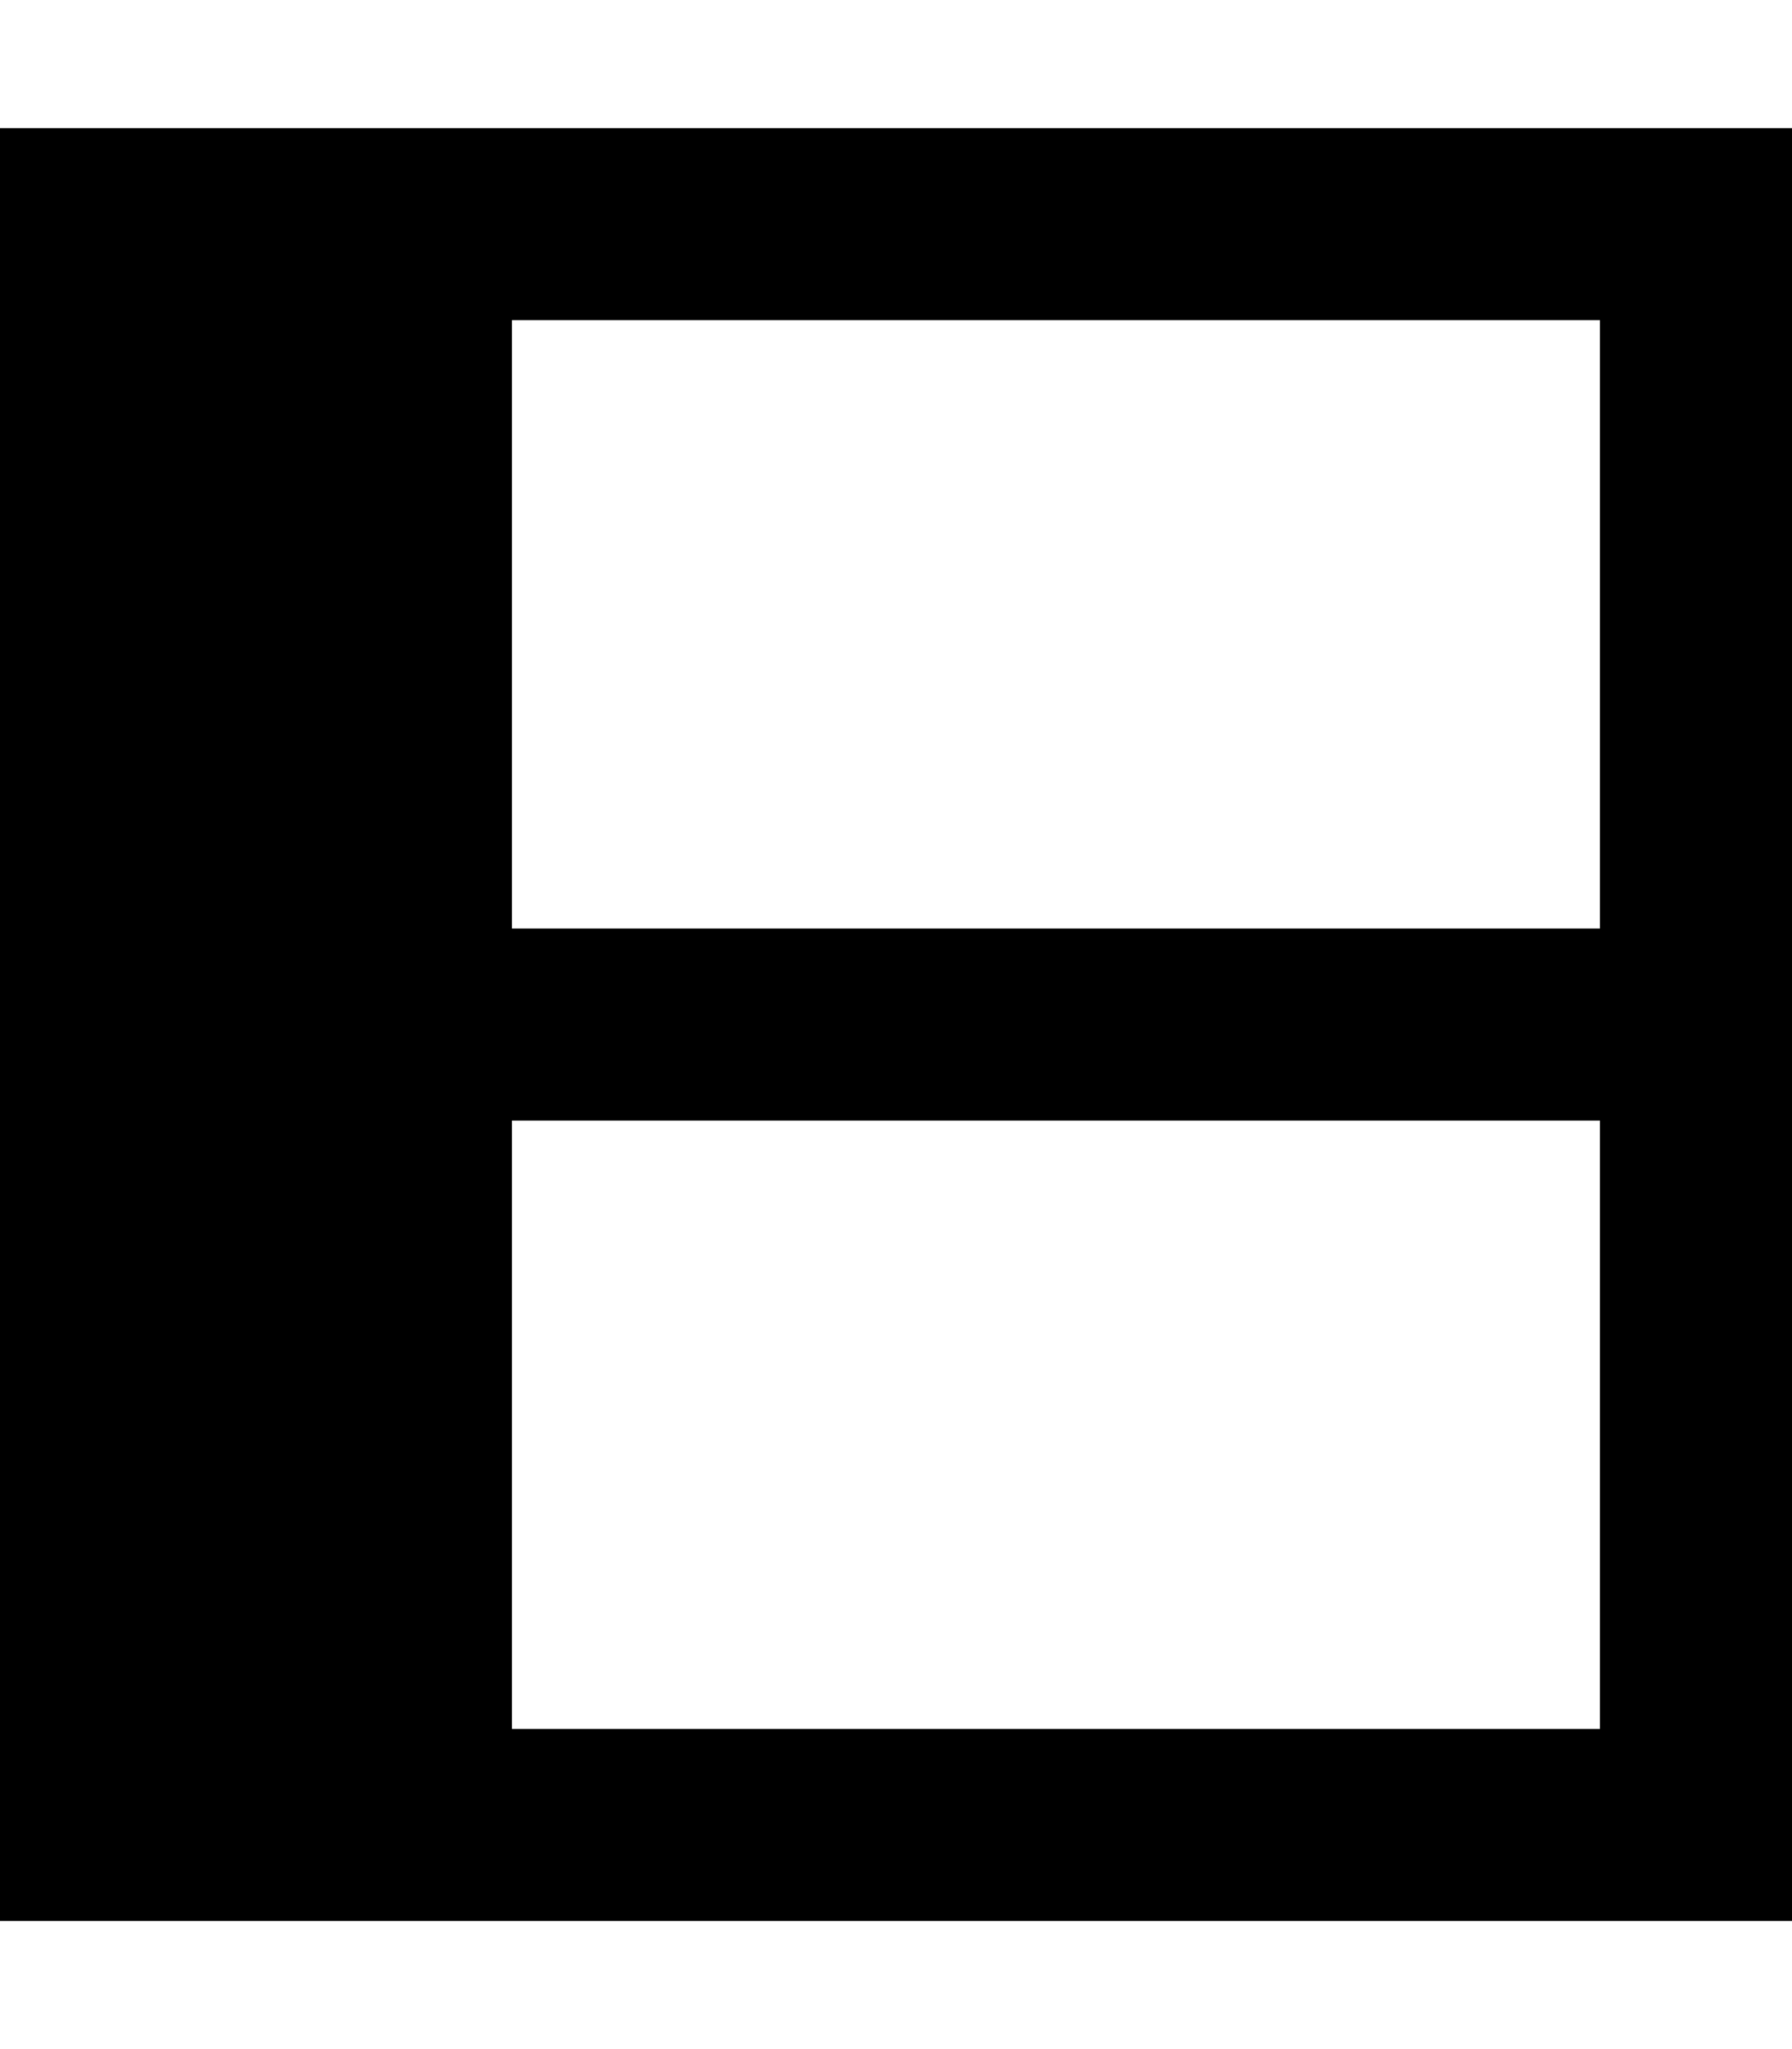 <svg fill="currentColor" xmlns="http://www.w3.org/2000/svg" viewBox="0 0 448 512"><!--! Font Awesome Pro 7.0.1 by @fontawesome - https://fontawesome.com License - https://fontawesome.com/license (Commercial License) Copyright 2025 Fonticons, Inc. --><path fill="currentColor" d="M400 432l-272 0 0-152 272 0 0 152zm0-200l-272 0 0-152 272 0 0 152zM0 432l0 48 448 0 0-448-448 0 0 400z"/></svg>